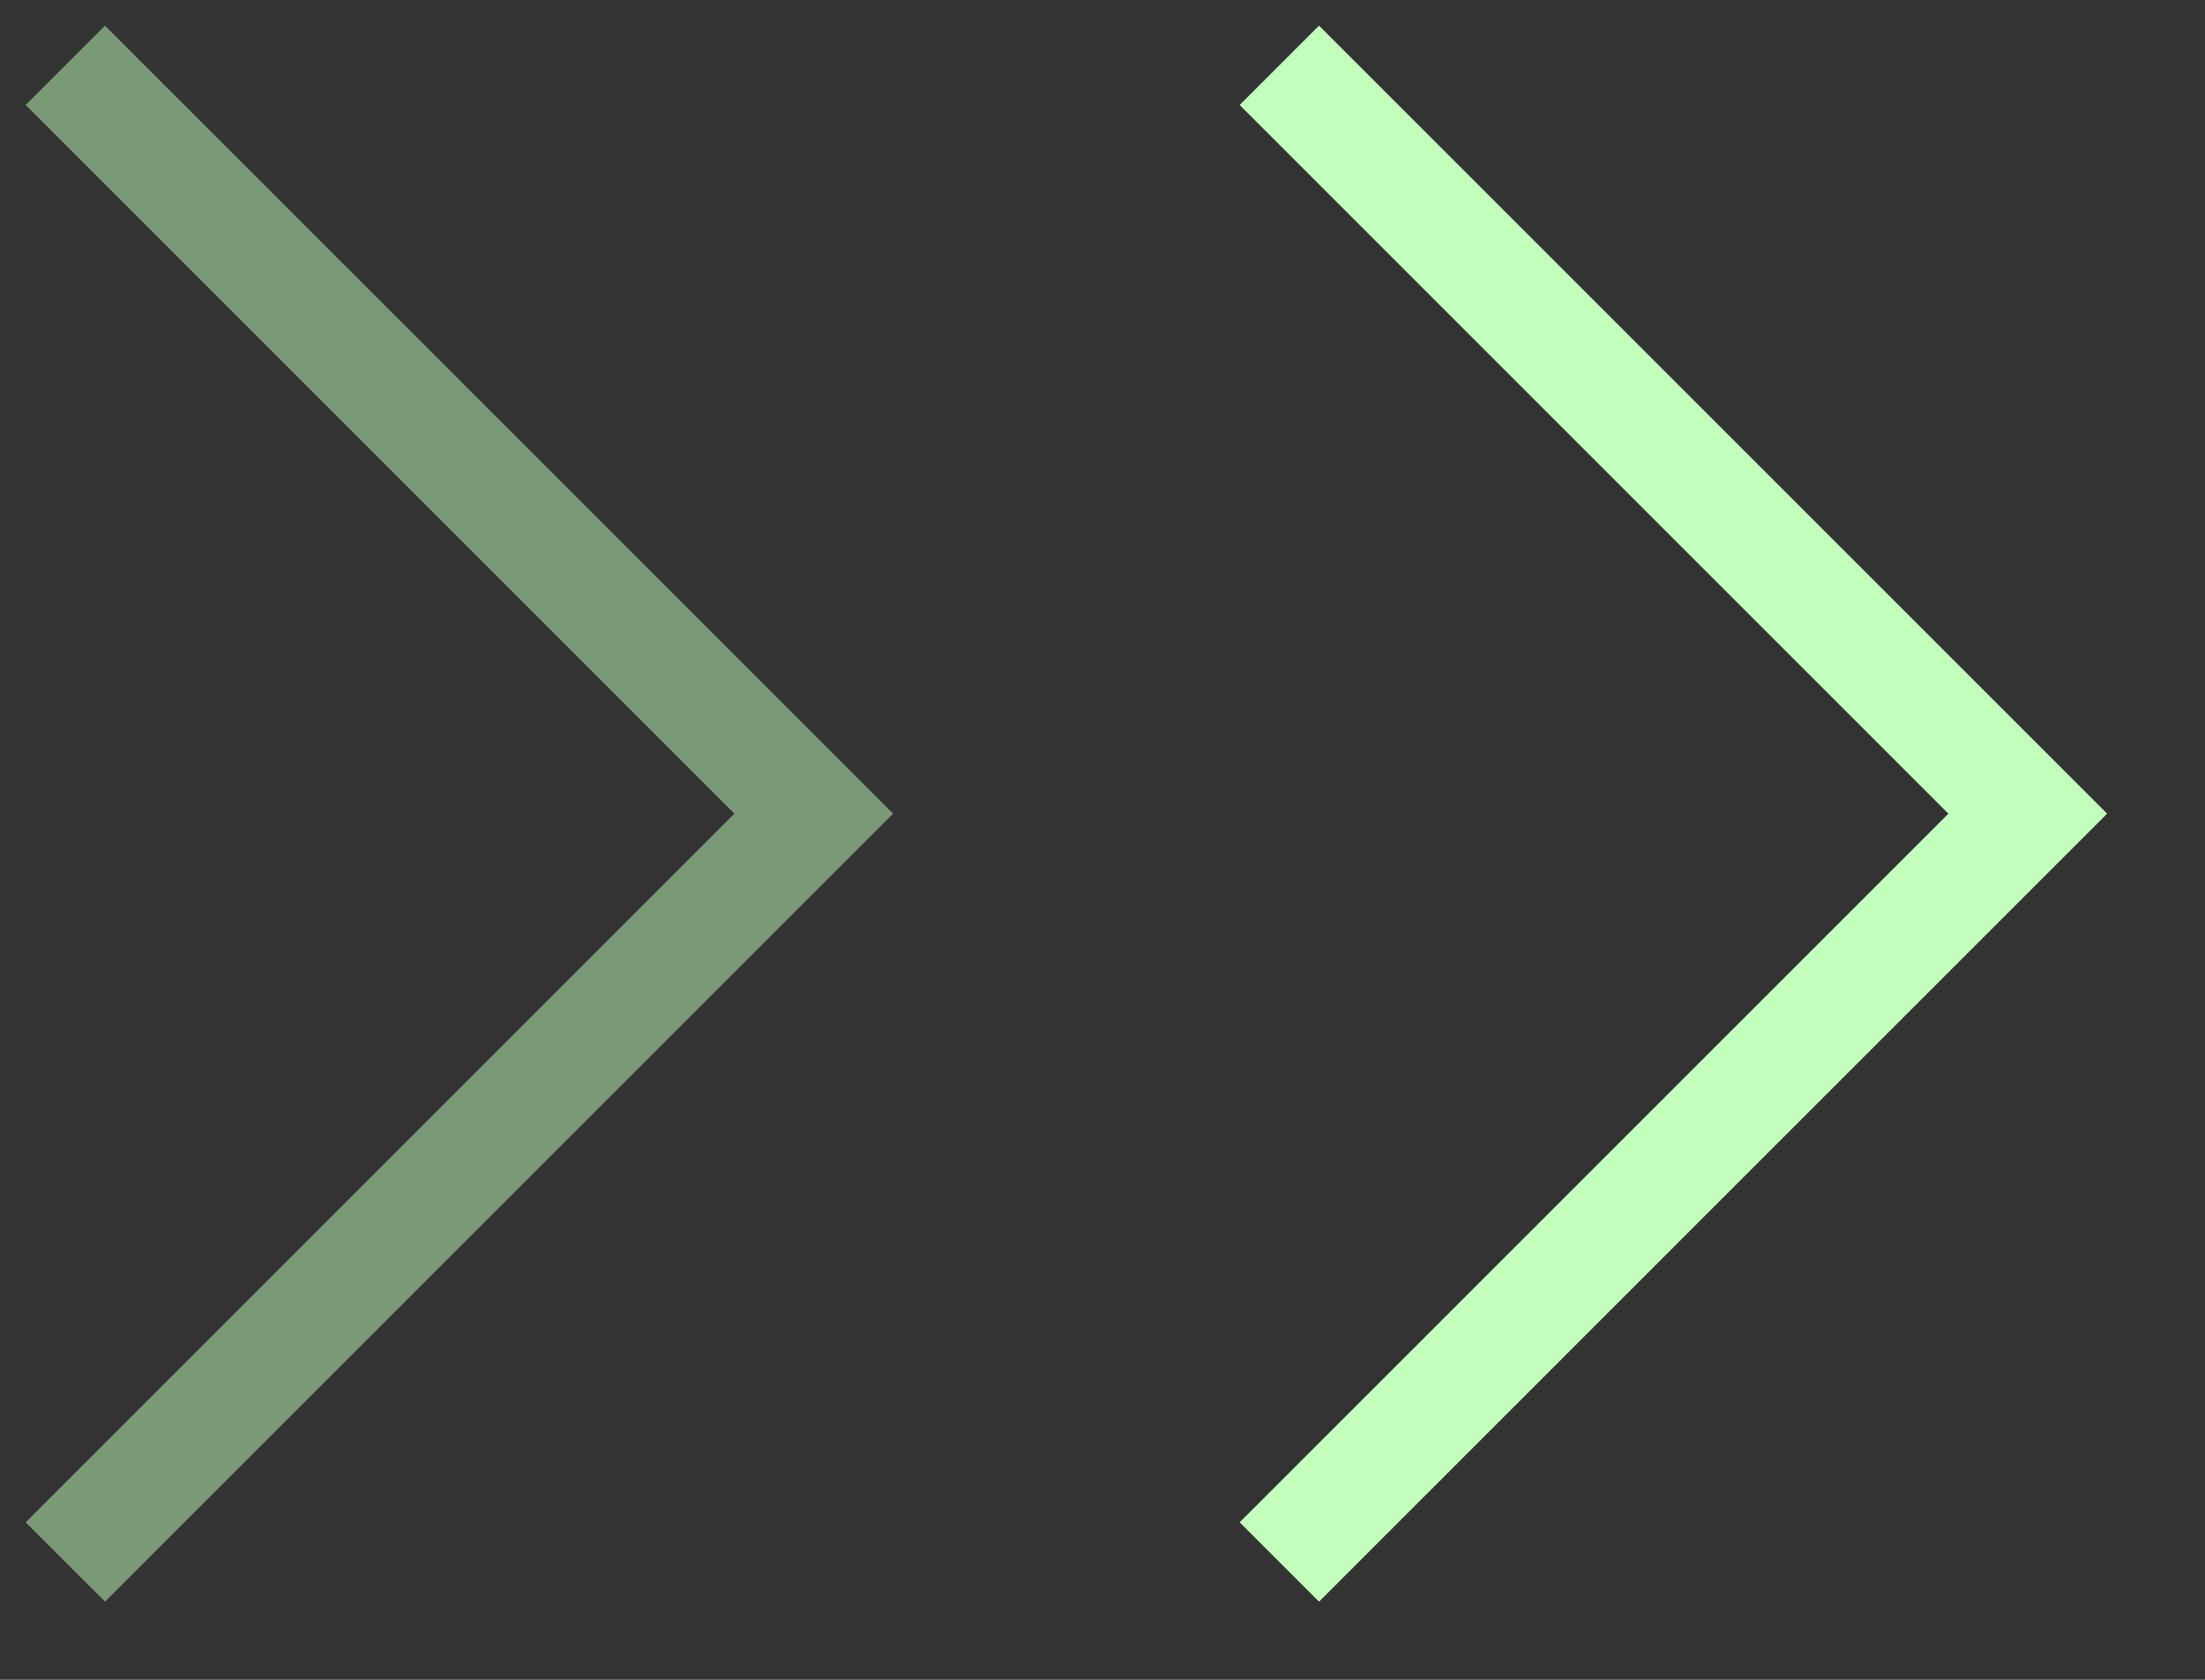 <svg width="21" height="16" viewBox="0 0 21 16" fill="none" xmlns="http://www.w3.org/2000/svg">
<rect x="0" y="0" width="21" height="16" fill="#333333" stroke="none"/>
<path d="M12.562 1L19.312 7.75L12.562 14.5" stroke="#C2FFBD" stroke-width="1.069" stroke-miterlimit="10" stroke-linecap="square"/>
<path opacity="0.5" d="M1 1L7.75 7.75L1 14.5" stroke="#C2FFBD" stroke-width="1.069" stroke-miterlimit="10" stroke-linecap="square"/>
</svg>
